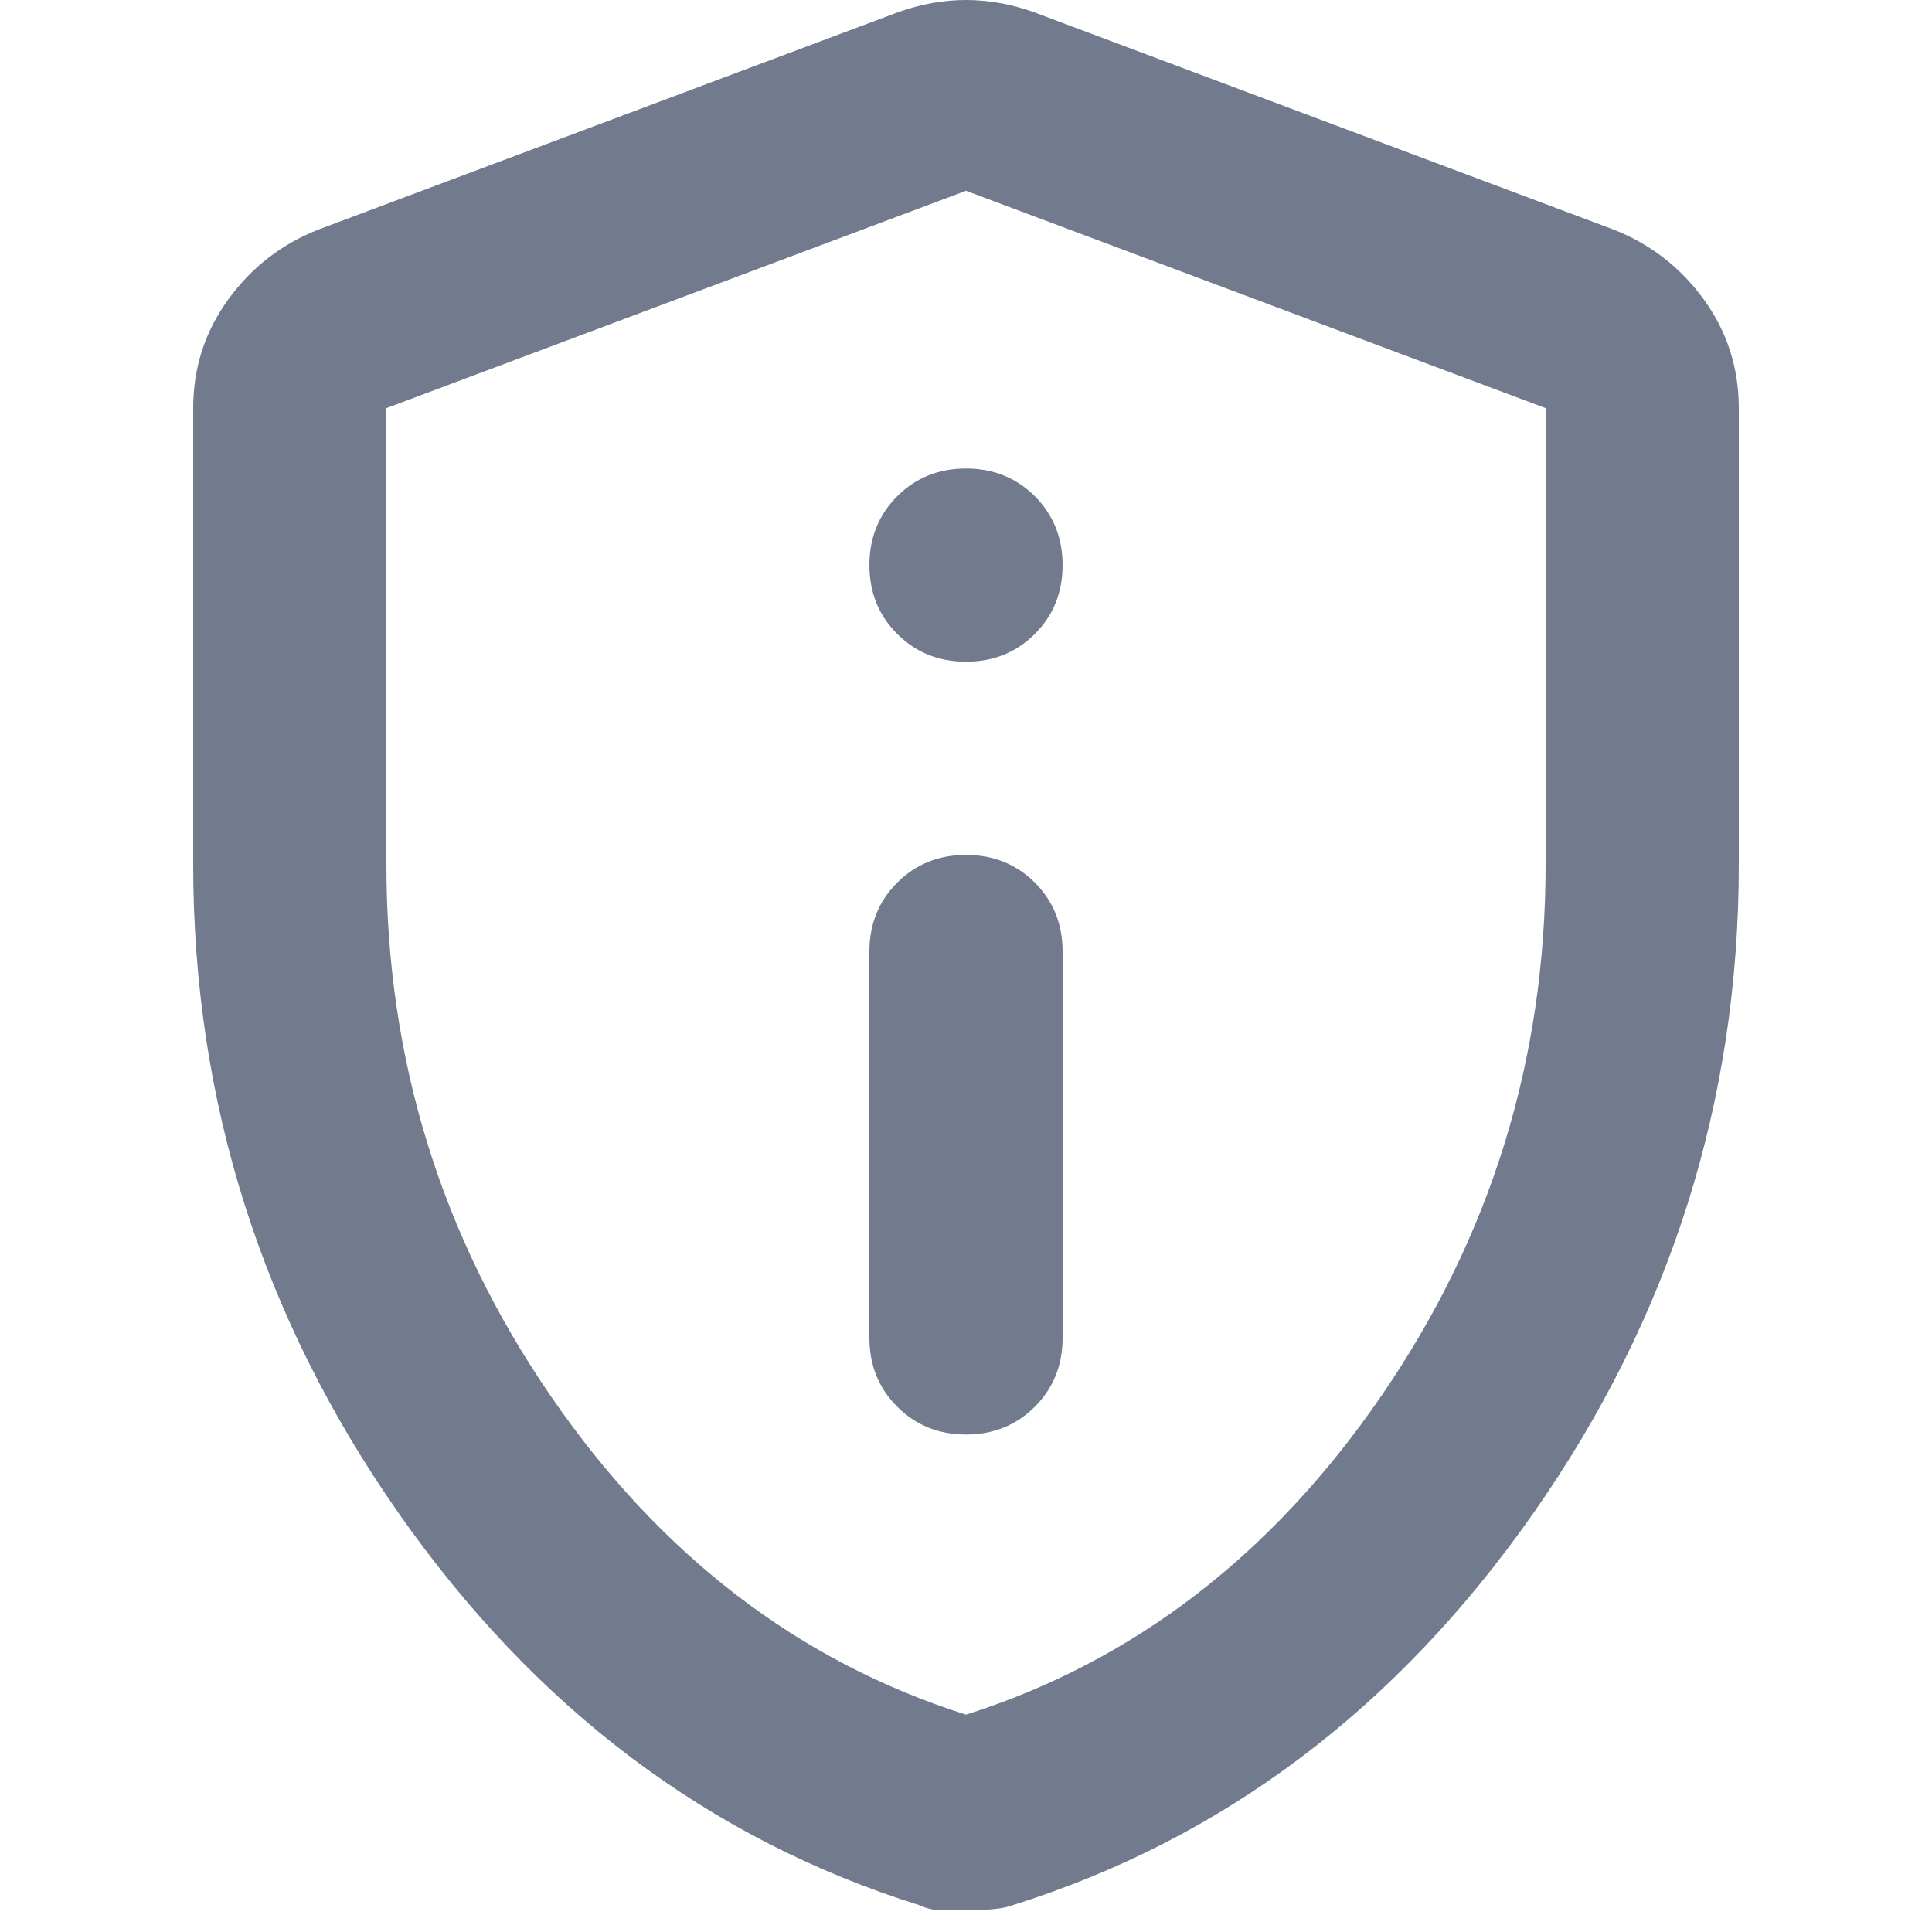<svg width="20" height="20" viewBox="0 0 16 20" fill="#727B8E" xmlns="http://www.w3.org/2000/svg">
<path d="M8 14.85C8.283 14.85 8.521 14.754 8.713 14.562C8.904 14.371 9 14.133 9 13.85V9.85C9 9.567 8.904 9.329 8.713 9.137C8.521 8.946 8.283 8.85 8 8.85C7.717 8.85 7.479 8.946 7.288 9.137C7.096 9.329 7 9.567 7 9.85V13.85C7 14.133 7.096 14.371 7.288 14.562C7.479 14.754 7.717 14.85 8 14.85ZM8 6.85C8.283 6.85 8.521 6.754 8.713 6.562C8.904 6.371 9 6.133 9 5.85C9 5.567 8.904 5.329 8.713 5.137C8.521 4.946 8.283 4.85 8 4.85C7.717 4.85 7.479 4.946 7.288 5.137C7.096 5.329 7 5.567 7 5.85C7 6.133 7.096 6.371 7.288 6.562C7.479 6.754 7.717 6.85 8 6.85ZM8 19.775H7.75C7.667 19.775 7.592 19.758 7.525 19.725C5.342 19.042 3.542 17.687 2.125 15.662C0.708 13.637 0 11.4 0 8.95V4.225C0 3.808 0.121 3.433 0.363 3.1C0.604 2.767 0.917 2.525 1.3 2.375L7.3 0.125C7.533 0.042 7.767 0 8 0C8.233 0 8.467 0.042 8.7 0.125L14.7 2.375C15.083 2.525 15.396 2.767 15.638 3.1C15.879 3.433 16 3.808 16 4.225V8.95C16 11.4 15.292 13.637 13.875 15.662C12.458 17.687 10.658 19.042 8.475 19.725C8.392 19.758 8.233 19.775 8 19.775ZM8 17.75C9.733 17.2 11.167 16.1 12.3 14.45C13.433 12.8 14 10.967 14 8.95V4.225L8 1.975L2 4.225V8.95C2 10.967 2.567 12.8 3.7 14.45C4.833 16.1 6.267 17.2 8 17.75Z" />
</svg>
